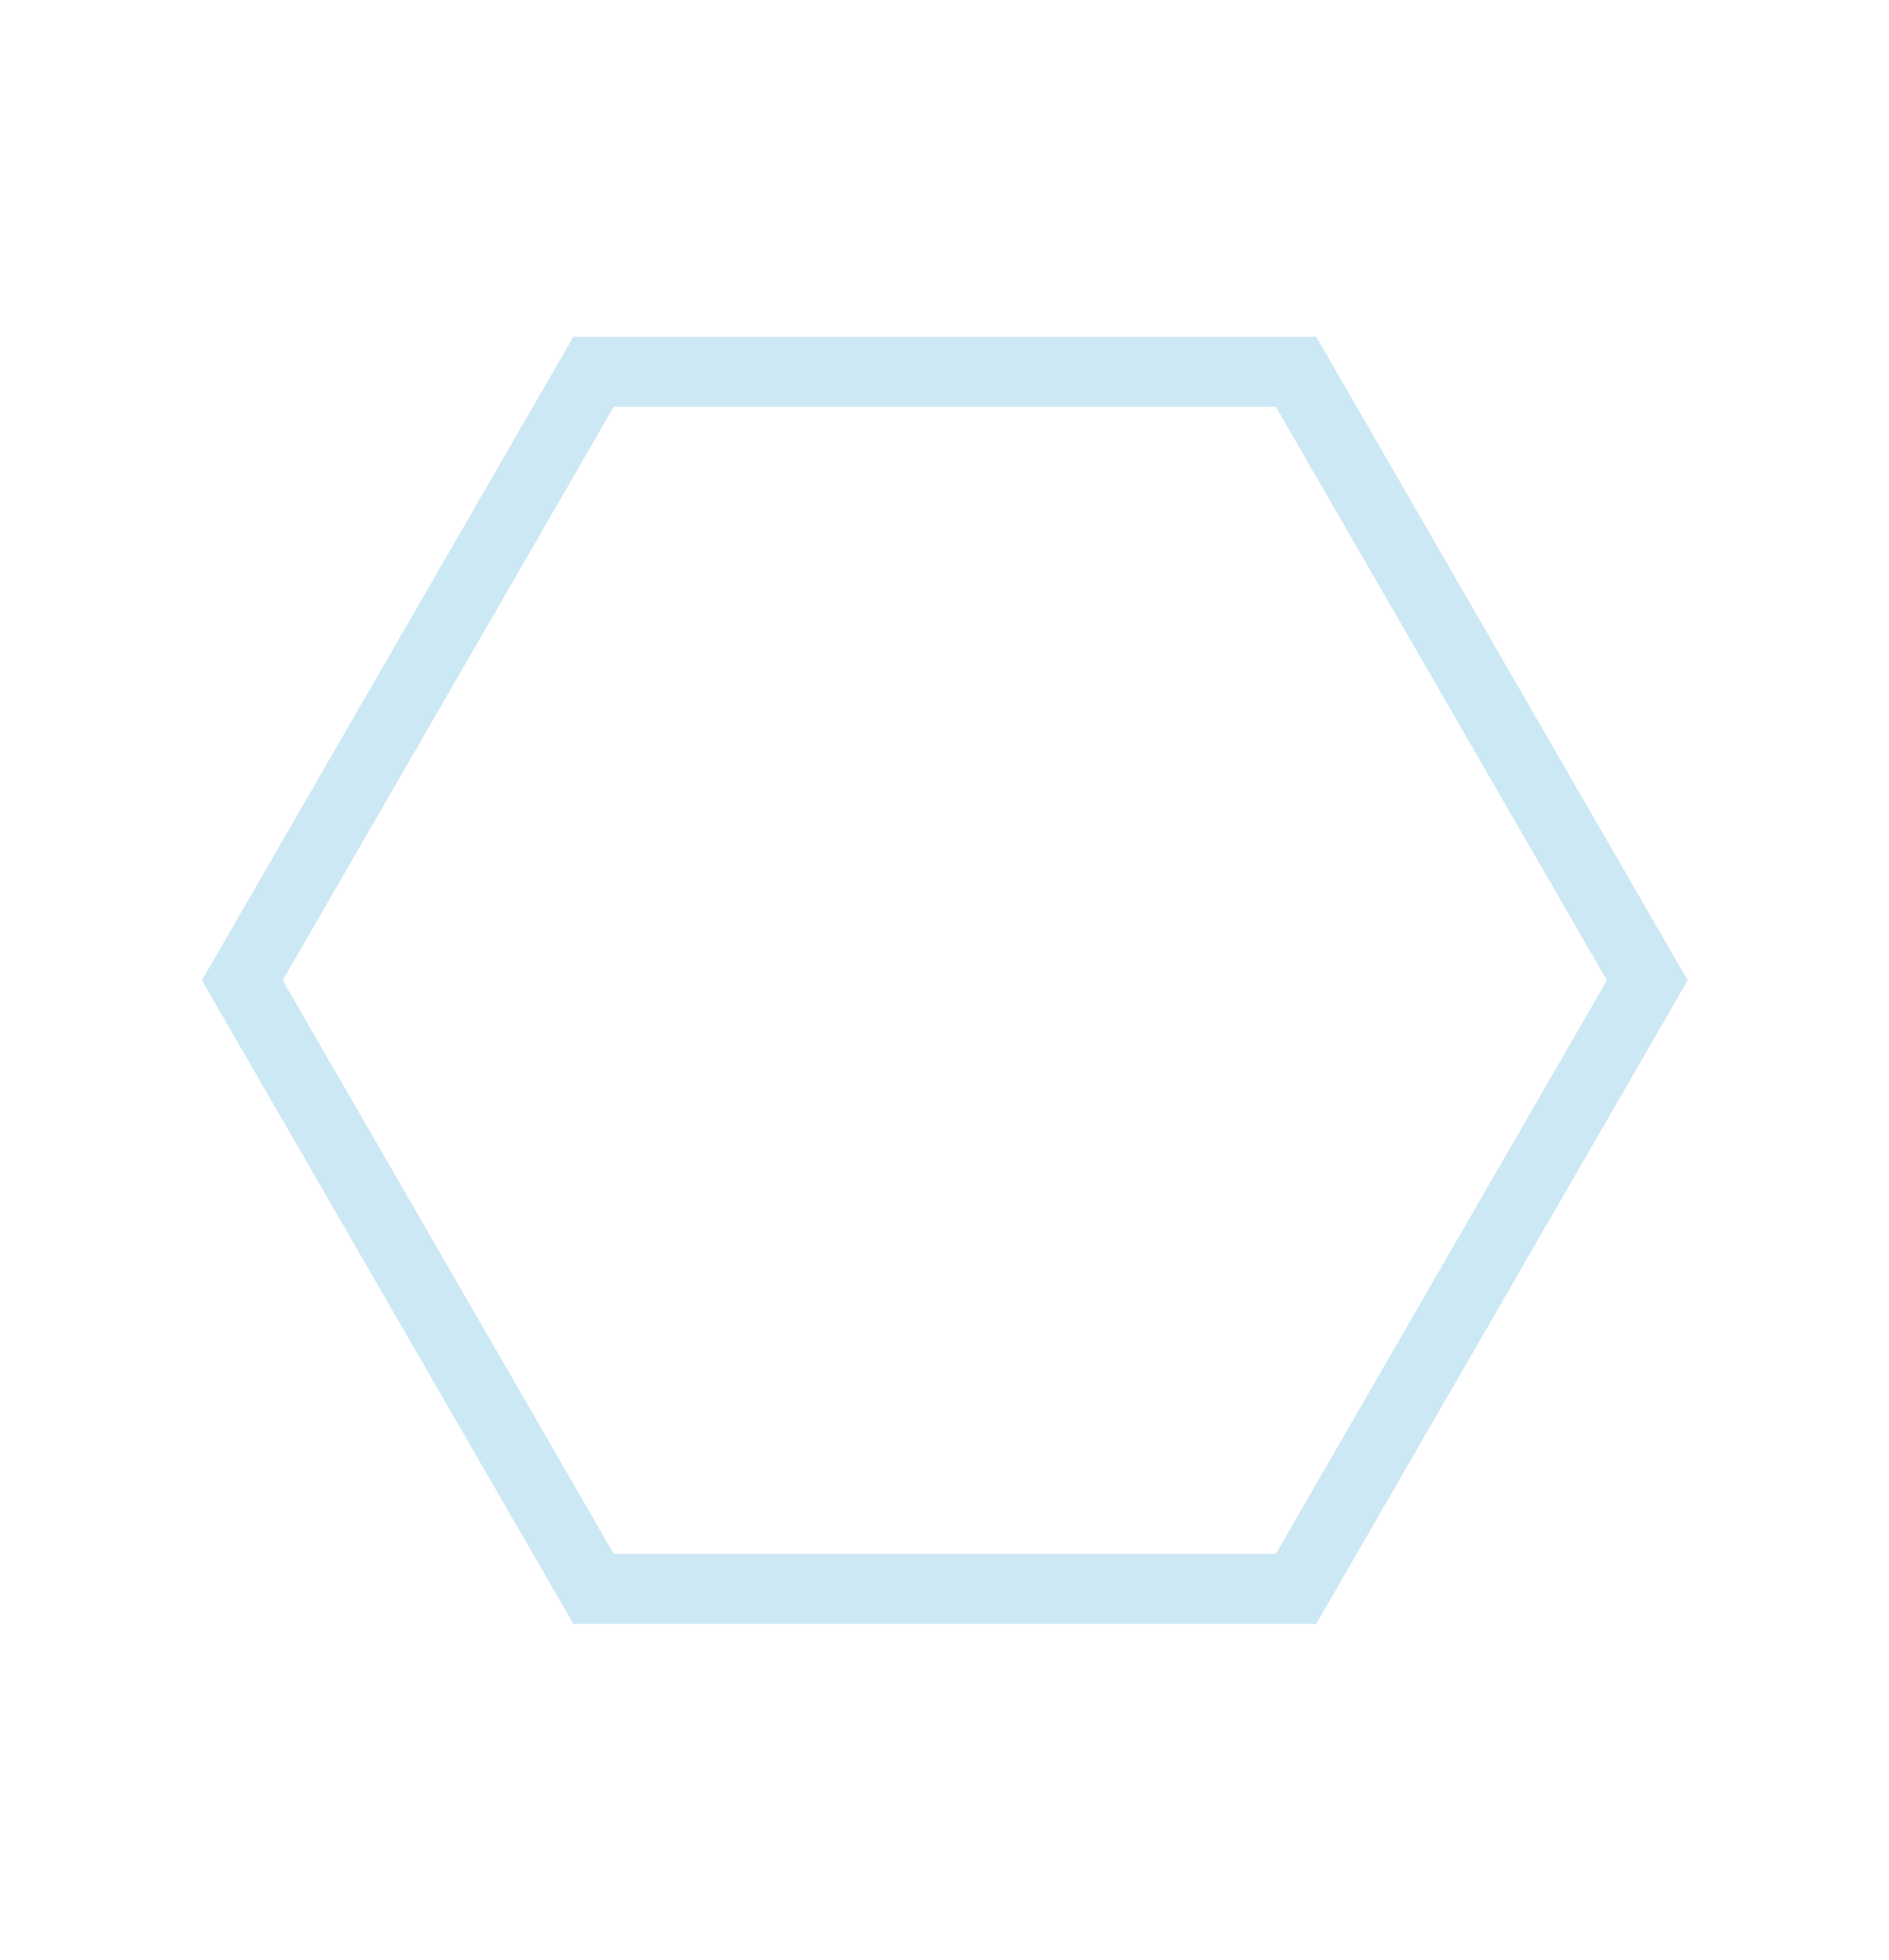 <svg width="54" height="56" viewBox="0 0 54 56" fill="none" xmlns="http://www.w3.org/2000/svg">
<path d="M37.049 45.404L16.968 45.404L6.927 28.014L16.968 10.623L37.049 10.623L47.09 28.014L37.049 45.404Z" stroke="#008CC9" stroke-opacity="0.2" stroke-width="2"/>
</svg>

